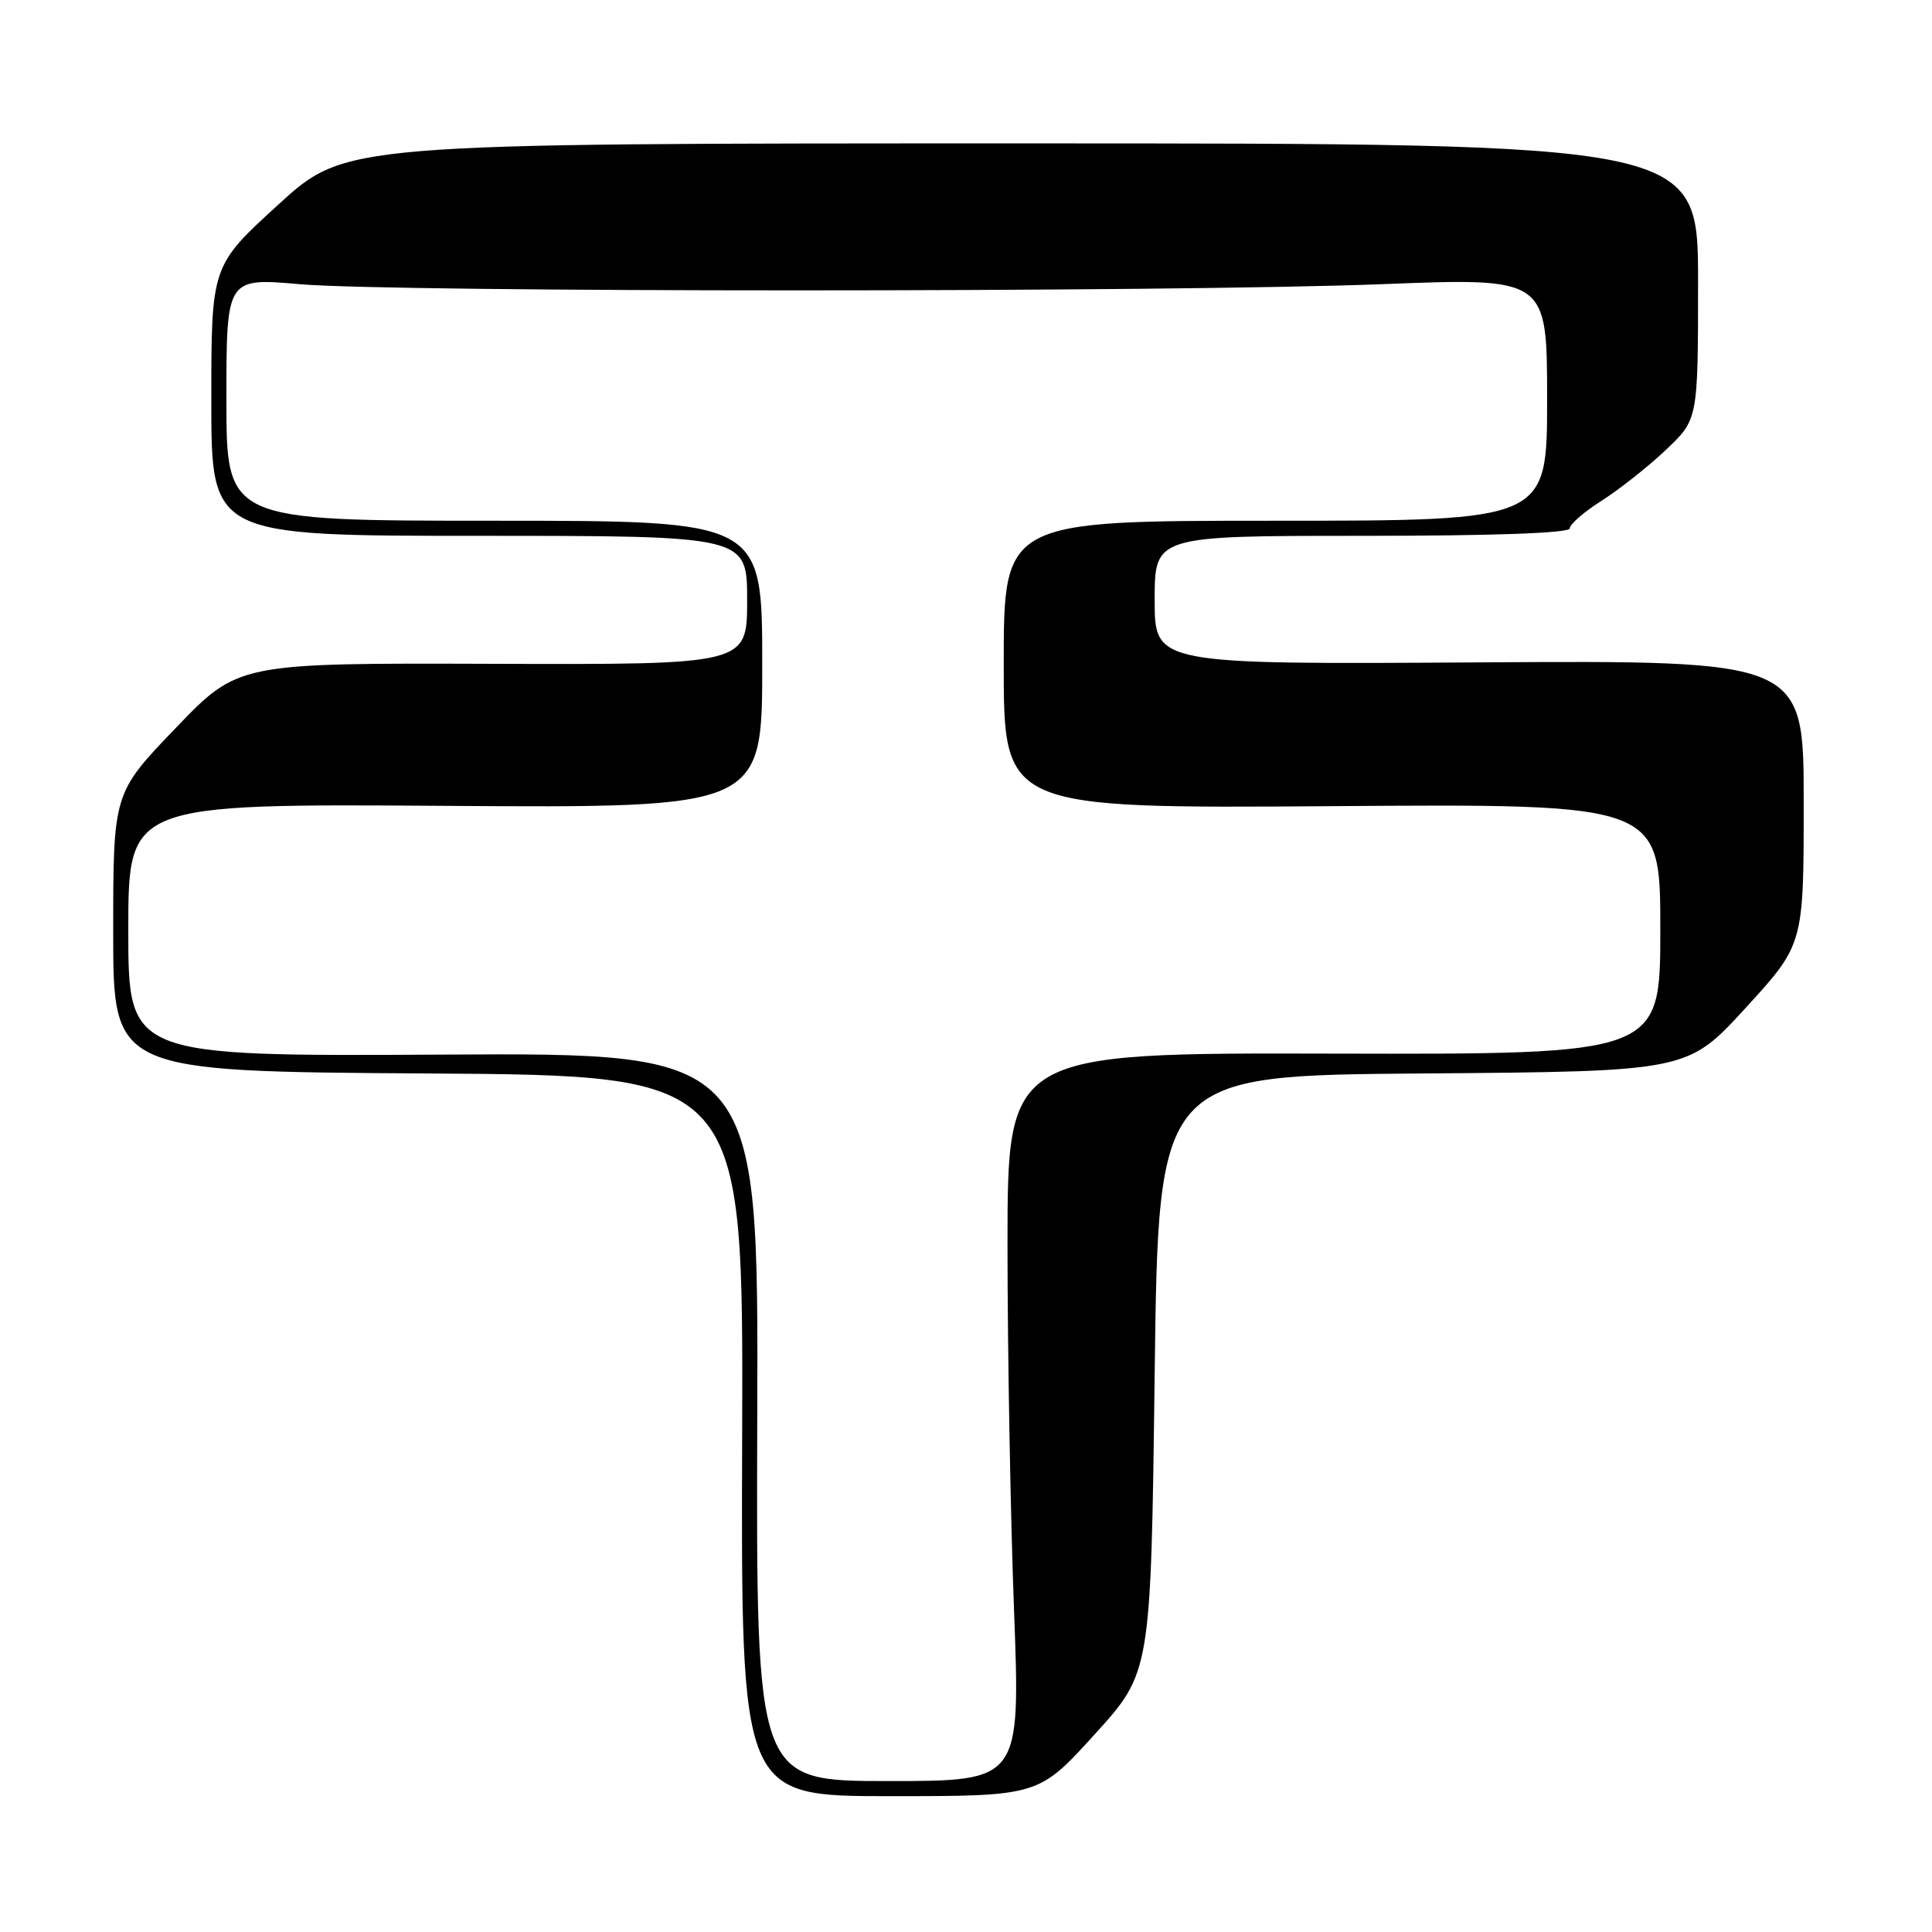 <?xml version="1.0" encoding="UTF-8" standalone="no"?>
<!DOCTYPE svg PUBLIC "-//W3C//DTD SVG 1.1//EN" "http://www.w3.org/Graphics/SVG/1.1/DTD/svg11.dtd" >
<svg xmlns="http://www.w3.org/2000/svg" xmlns:xlink="http://www.w3.org/1999/xlink" version="1.1" viewBox="0 0 256 256">
 <g >
 <path fill="currentColor"
d=" M 145.06 229.80 C 152.50 221.60 152.50 221.60 153.00 182.05 C 153.50 142.50 153.50 142.50 188.55 142.24 C 223.60 141.97 223.60 141.97 231.30 133.56 C 239.00 125.15 239.00 125.15 239.00 106.32 C 239.00 87.50 239.00 87.50 196.00 87.77 C 153.00 88.04 153.00 88.04 153.00 79.52 C 153.00 71.00 153.00 71.00 180.50 71.00 C 197.90 71.00 208.00 70.64 208.00 70.01 C 208.00 69.47 209.91 67.81 212.25 66.33 C 214.59 64.84 218.41 61.82 220.75 59.60 C 225.00 55.58 225.00 55.58 225.00 37.29 C 225.00 19.00 225.00 19.00 135.38 19.00 C 45.76 19.00 45.76 19.00 36.88 27.11 C 28.00 35.22 28.00 35.22 28.00 53.11 C 28.00 71.00 28.00 71.00 63.50 71.00 C 99.00 71.00 99.00 71.00 99.00 79.54 C 99.00 88.07 99.00 88.07 65.28 87.96 C 31.56 87.85 31.56 87.85 23.28 96.47 C 15.00 105.09 15.00 105.09 15.00 123.53 C 15.00 141.98 15.00 141.98 56.75 142.24 C 98.50 142.50 98.50 142.50 98.34 190.25 C 98.18 238.00 98.18 238.00 117.90 238.00 C 137.62 238.00 137.62 238.00 145.06 229.80 Z  M 100.34 187.75 C 100.50 139.50 100.50 139.50 58.75 139.74 C 17.00 139.97 17.00 139.97 17.00 123.24 C 17.00 106.50 17.00 106.50 59.00 106.78 C 101.00 107.06 101.00 107.06 101.00 88.03 C 101.00 69.00 101.00 69.00 65.50 69.00 C 30.00 69.00 30.00 69.00 30.00 52.91 C 30.00 36.81 30.00 36.81 39.75 37.66 C 52.41 38.75 155.12 38.75 183.25 37.65 C 205.00 36.80 205.00 36.80 205.00 52.90 C 205.00 69.00 205.00 69.00 169.00 69.00 C 133.00 69.00 133.00 69.00 133.00 88.07 C 133.00 107.13 133.00 107.13 176.50 106.82 C 220.00 106.50 220.00 106.50 220.00 123.11 C 220.00 139.71 220.00 139.71 176.75 139.61 C 133.50 139.50 133.50 139.50 133.50 165.00 C 133.50 179.03 133.89 200.74 134.36 213.25 C 135.22 236.00 135.22 236.00 117.71 236.00 C 100.19 236.00 100.19 236.00 100.34 187.75 Z "/>
</g>
</svg>